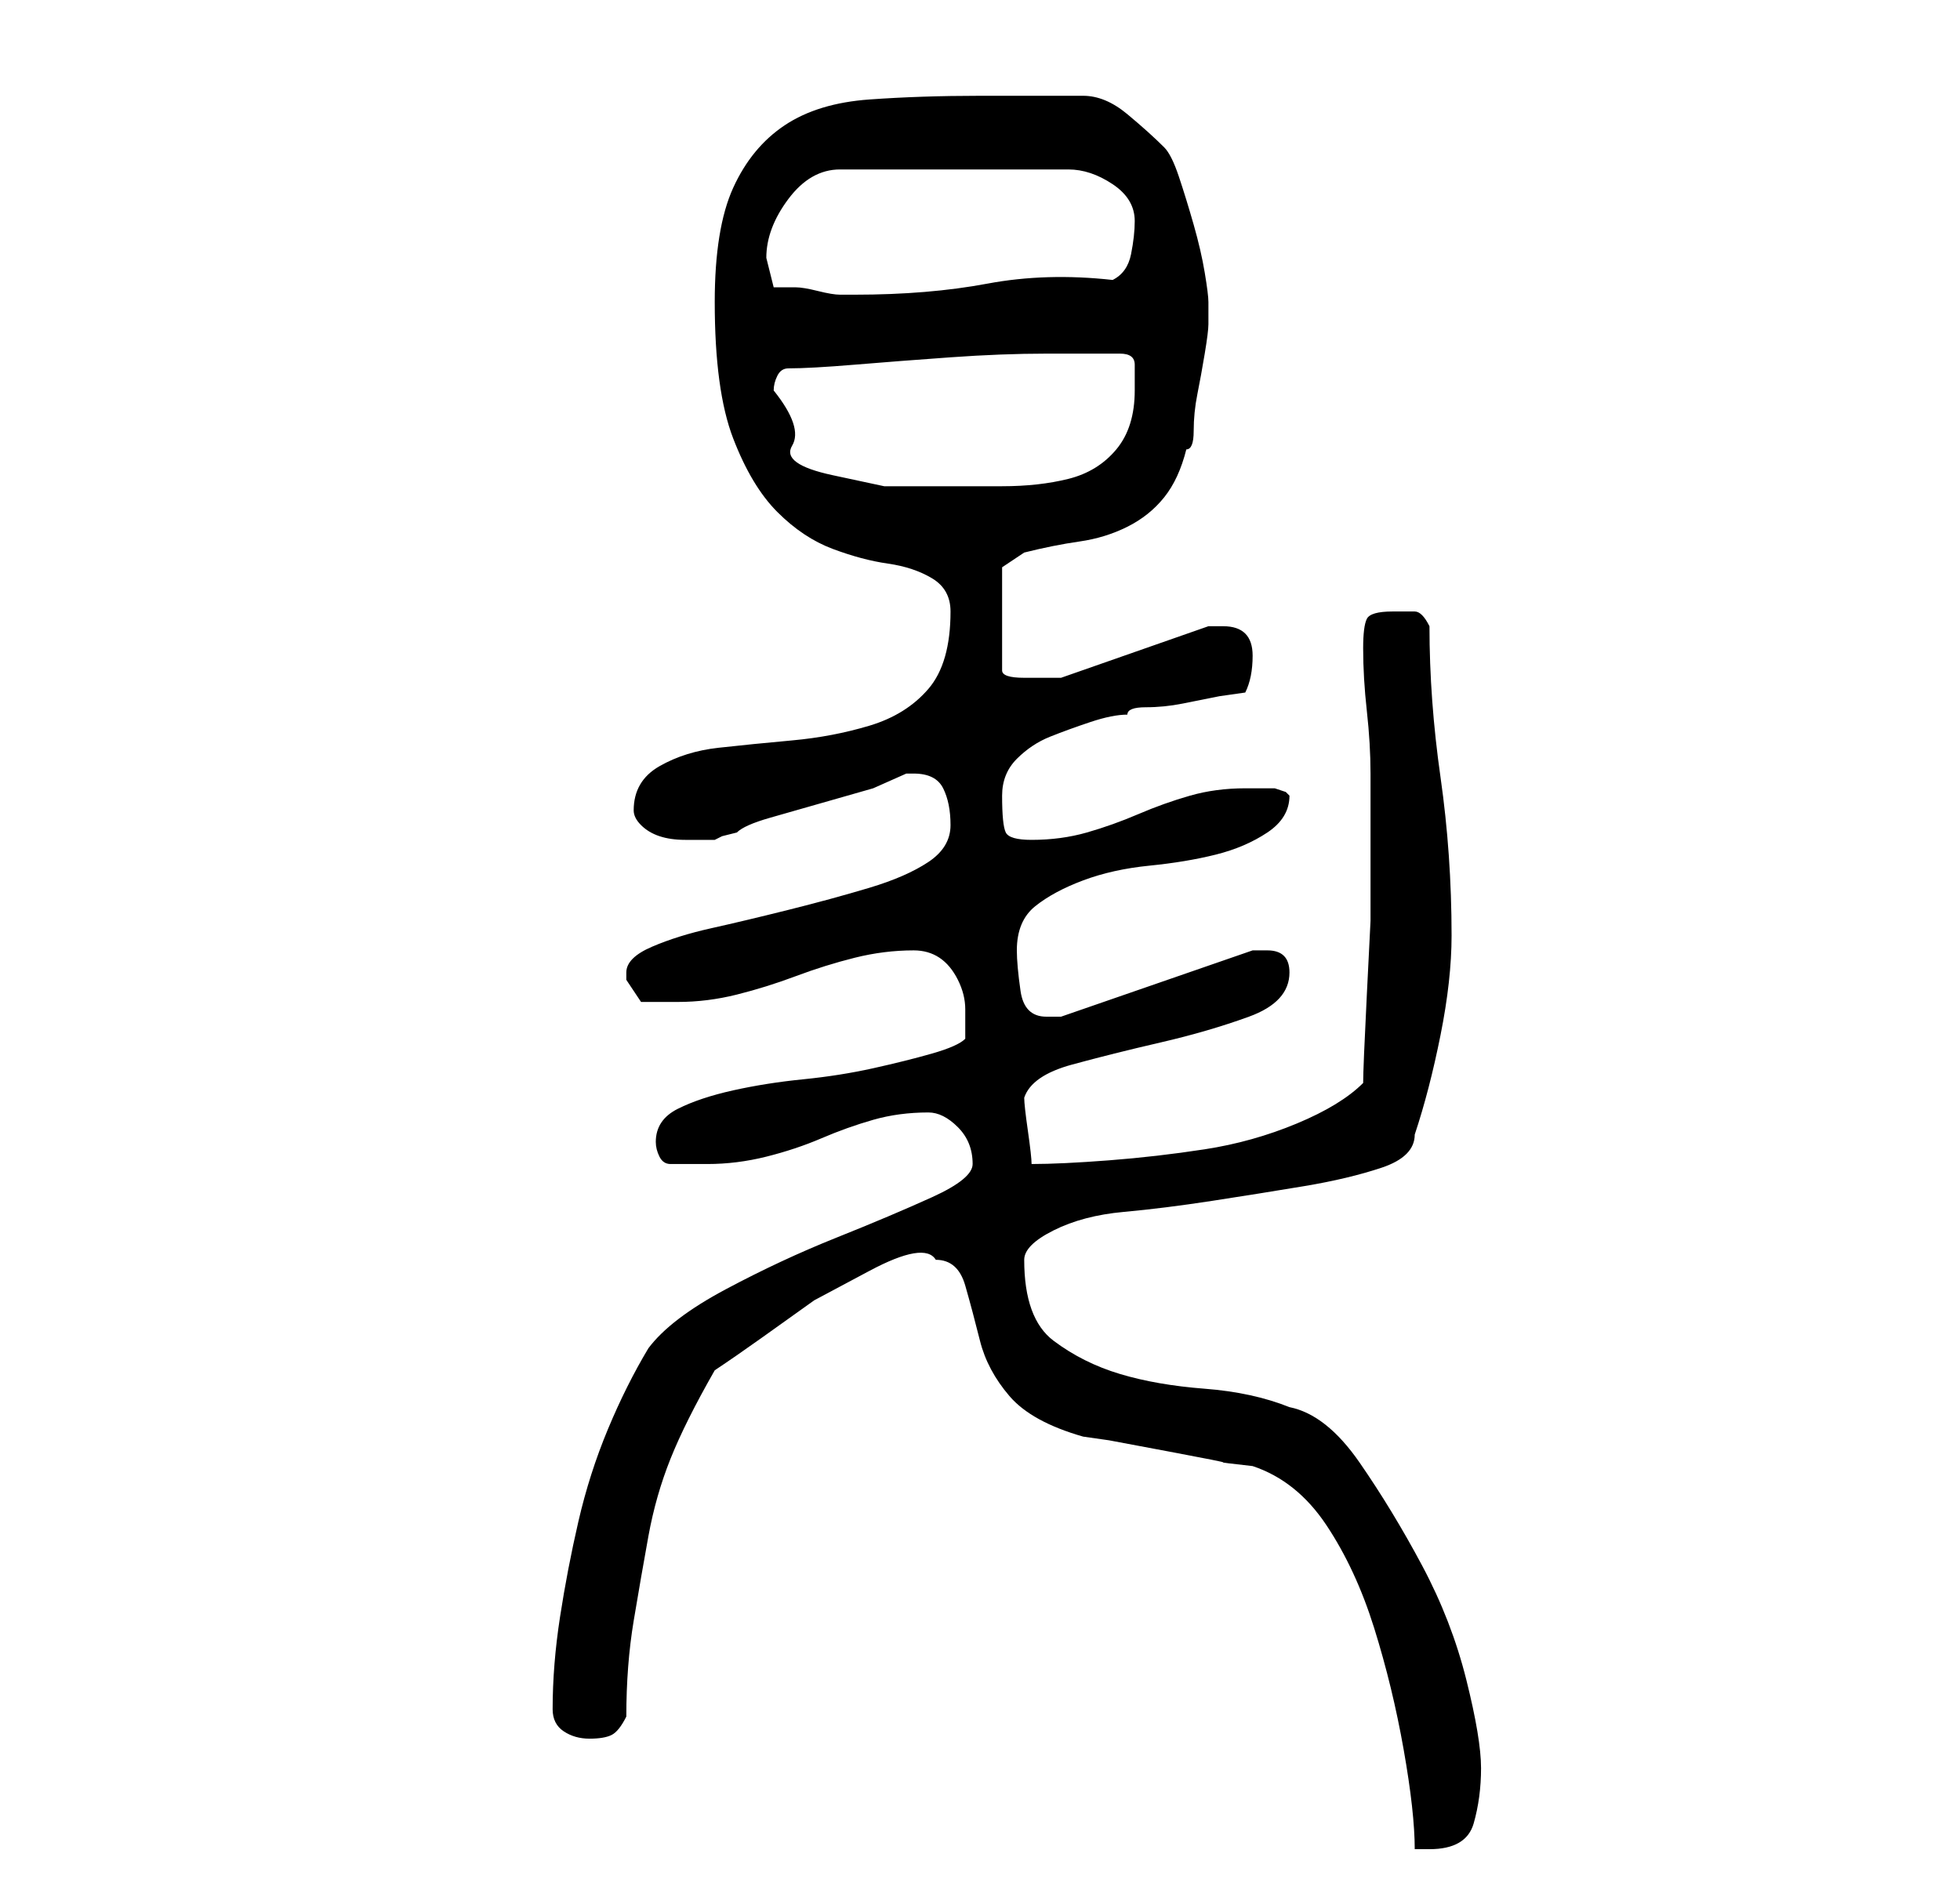 <?xml version="1.0" standalone="no"?>
<!DOCTYPE svg PUBLIC "-//W3C//DTD SVG 1.1//EN" "http://www.w3.org/Graphics/SVG/1.1/DTD/svg11.dtd" >
<svg xmlns="http://www.w3.org/2000/svg" xmlns:xlink="http://www.w3.org/1999/xlink" version="1.1" viewBox="-10 0 266 256">
   <path fill="currentColor"
d="M117 171q3 0 4 3.5t2 7.5t4 7.5t10 5.5l3.5 0.5t8 1.5t7.5 1.5t4 0.5q6 2 10 8t6.5 14t4 16.5t1.5 13.5h1.5h0.5q5 0 6 -3.5t1 -7.5t-2 -12t-6 -15.5t-8.5 -14t-9.5 -7.5q-5 -2 -11.5 -2.5t-11.5 -2t-9 -4.5t-4 -11q0 -2 4 -4t9.5 -2.5t12 -1.5t12.5 -2t10.5 -2.5
t4.5 -4.5q2 -6 3.5 -13.5t1.5 -13.5q0 -11 -1.5 -21.5t-1.5 -20.5q-1 -2 -2 -2h-3q-3 0 -3.5 1t-0.5 4q0 4 0.5 8.5t0.5 8.5v11v9t-0.5 10t-0.5 12q-3 3 -9 5.5t-12.5 3.5t-13 1.5t-10.5 0.5q0 -1 -0.5 -4.5t-0.5 -4.5q1 -3 6.5 -4.5t12 -3t12 -3.5t5.5 -6q0 -3 -3 -3h-2
l-26 9h-0.5h-1.5q-3 0 -3.5 -3.5t-0.5 -5.5q0 -4 2.5 -6t6.5 -3.5t9 -2t9 -1.5t7 -3t3 -5l-0.5 -0.5t-1.5 -0.5h-1.5h-2.5q-4 0 -7.5 1t-7 2.5t-7 2.5t-7.5 1q-3 0 -3.5 -1t-0.5 -5q0 -3 2 -5t4.5 -3t5.5 -2t5 -1q0 -1 2.5 -1t5 -0.5l5 -1t3.5 -0.5q1 -2 1 -5q0 -2 -1 -3
t-3 -1h-1h-1l-20 7h-3h-2q-3 0 -3 -1v-14l3 -2q4 -1 7.5 -1.5t6.5 -2t5 -4t3 -6.5q1 0 1 -2.5t0.5 -5t1 -5.5t0.5 -4v-2v-1q0 -1 -0.5 -4t-1.5 -6.5t-2 -6.5t-2 -4q-2 -2 -5 -4.5t-6 -2.5h-3h-4h-4h-3q-8 0 -15 0.5t-11.5 3.5t-7 8.5t-2.5 15.5q0 12 2.5 18.5t6 10t7.5 5
t7.5 2t6 2t2.5 4.5q0 7 -3 10.5t-8 5t-10.5 2t-10 1t-8 2.5t-3.5 6q0 1 1 2t2.5 1.5t3.5 0.5h3h1l1 -0.5t2 -0.5q1 -1 4.5 -2l7 -2l7 -2t4.5 -2h1q3 0 4 2t1 5t-3 5t-8 3.5t-11 3t-10.5 2.5t-8 2.5t-3.5 3.5v1l2 3h5q4 0 8 -1t8 -2.5t8 -2.5t8 -1q2 0 3.5 1t2.5 3t1 4v4
q-1 1 -4.5 2t-8 2t-9.5 1.5t-9.5 1.5t-7.5 2.5t-3 4.5q0 1 0.5 2t1.5 1h5q4 0 8 -1t7.5 -2.5t7 -2.5t7.5 -1q2 0 4 2t2 5q0 2 -5.5 4.5t-13 5.5t-15 7t-10.5 8q-3 5 -5.5 11t-4 12.5t-2.5 13t-1 12.5q0 2 1.5 3t3.5 1t3 -0.5t2 -2.5q0 -7 1 -13t2 -11.5t3 -10.5t6 -12
q3 -2 6.5 -4.5l7 -5t7.5 -4t9 -1.5zM95 53q0 -1 0.5 -2t1.5 -1q3 0 9 -0.5t13 -1t13 -0.5h9h1q2 0 2 1.5v3.5q0 5 -2.5 8t-6.5 4t-9 1h-8h-8t-7 -1.5t-5.5 -4t-2.5 -7.5zM94 35q0 -4 3 -8t7 -4h31q3 0 6 2t3 5q0 2 -0.5 4.5t-2.5 3.5q-9 -1 -17 0.5t-18 1.5h-2q-1 0 -3 -0.5
t-3 -0.5h-3l-0.5 -2z" />
</svg>
